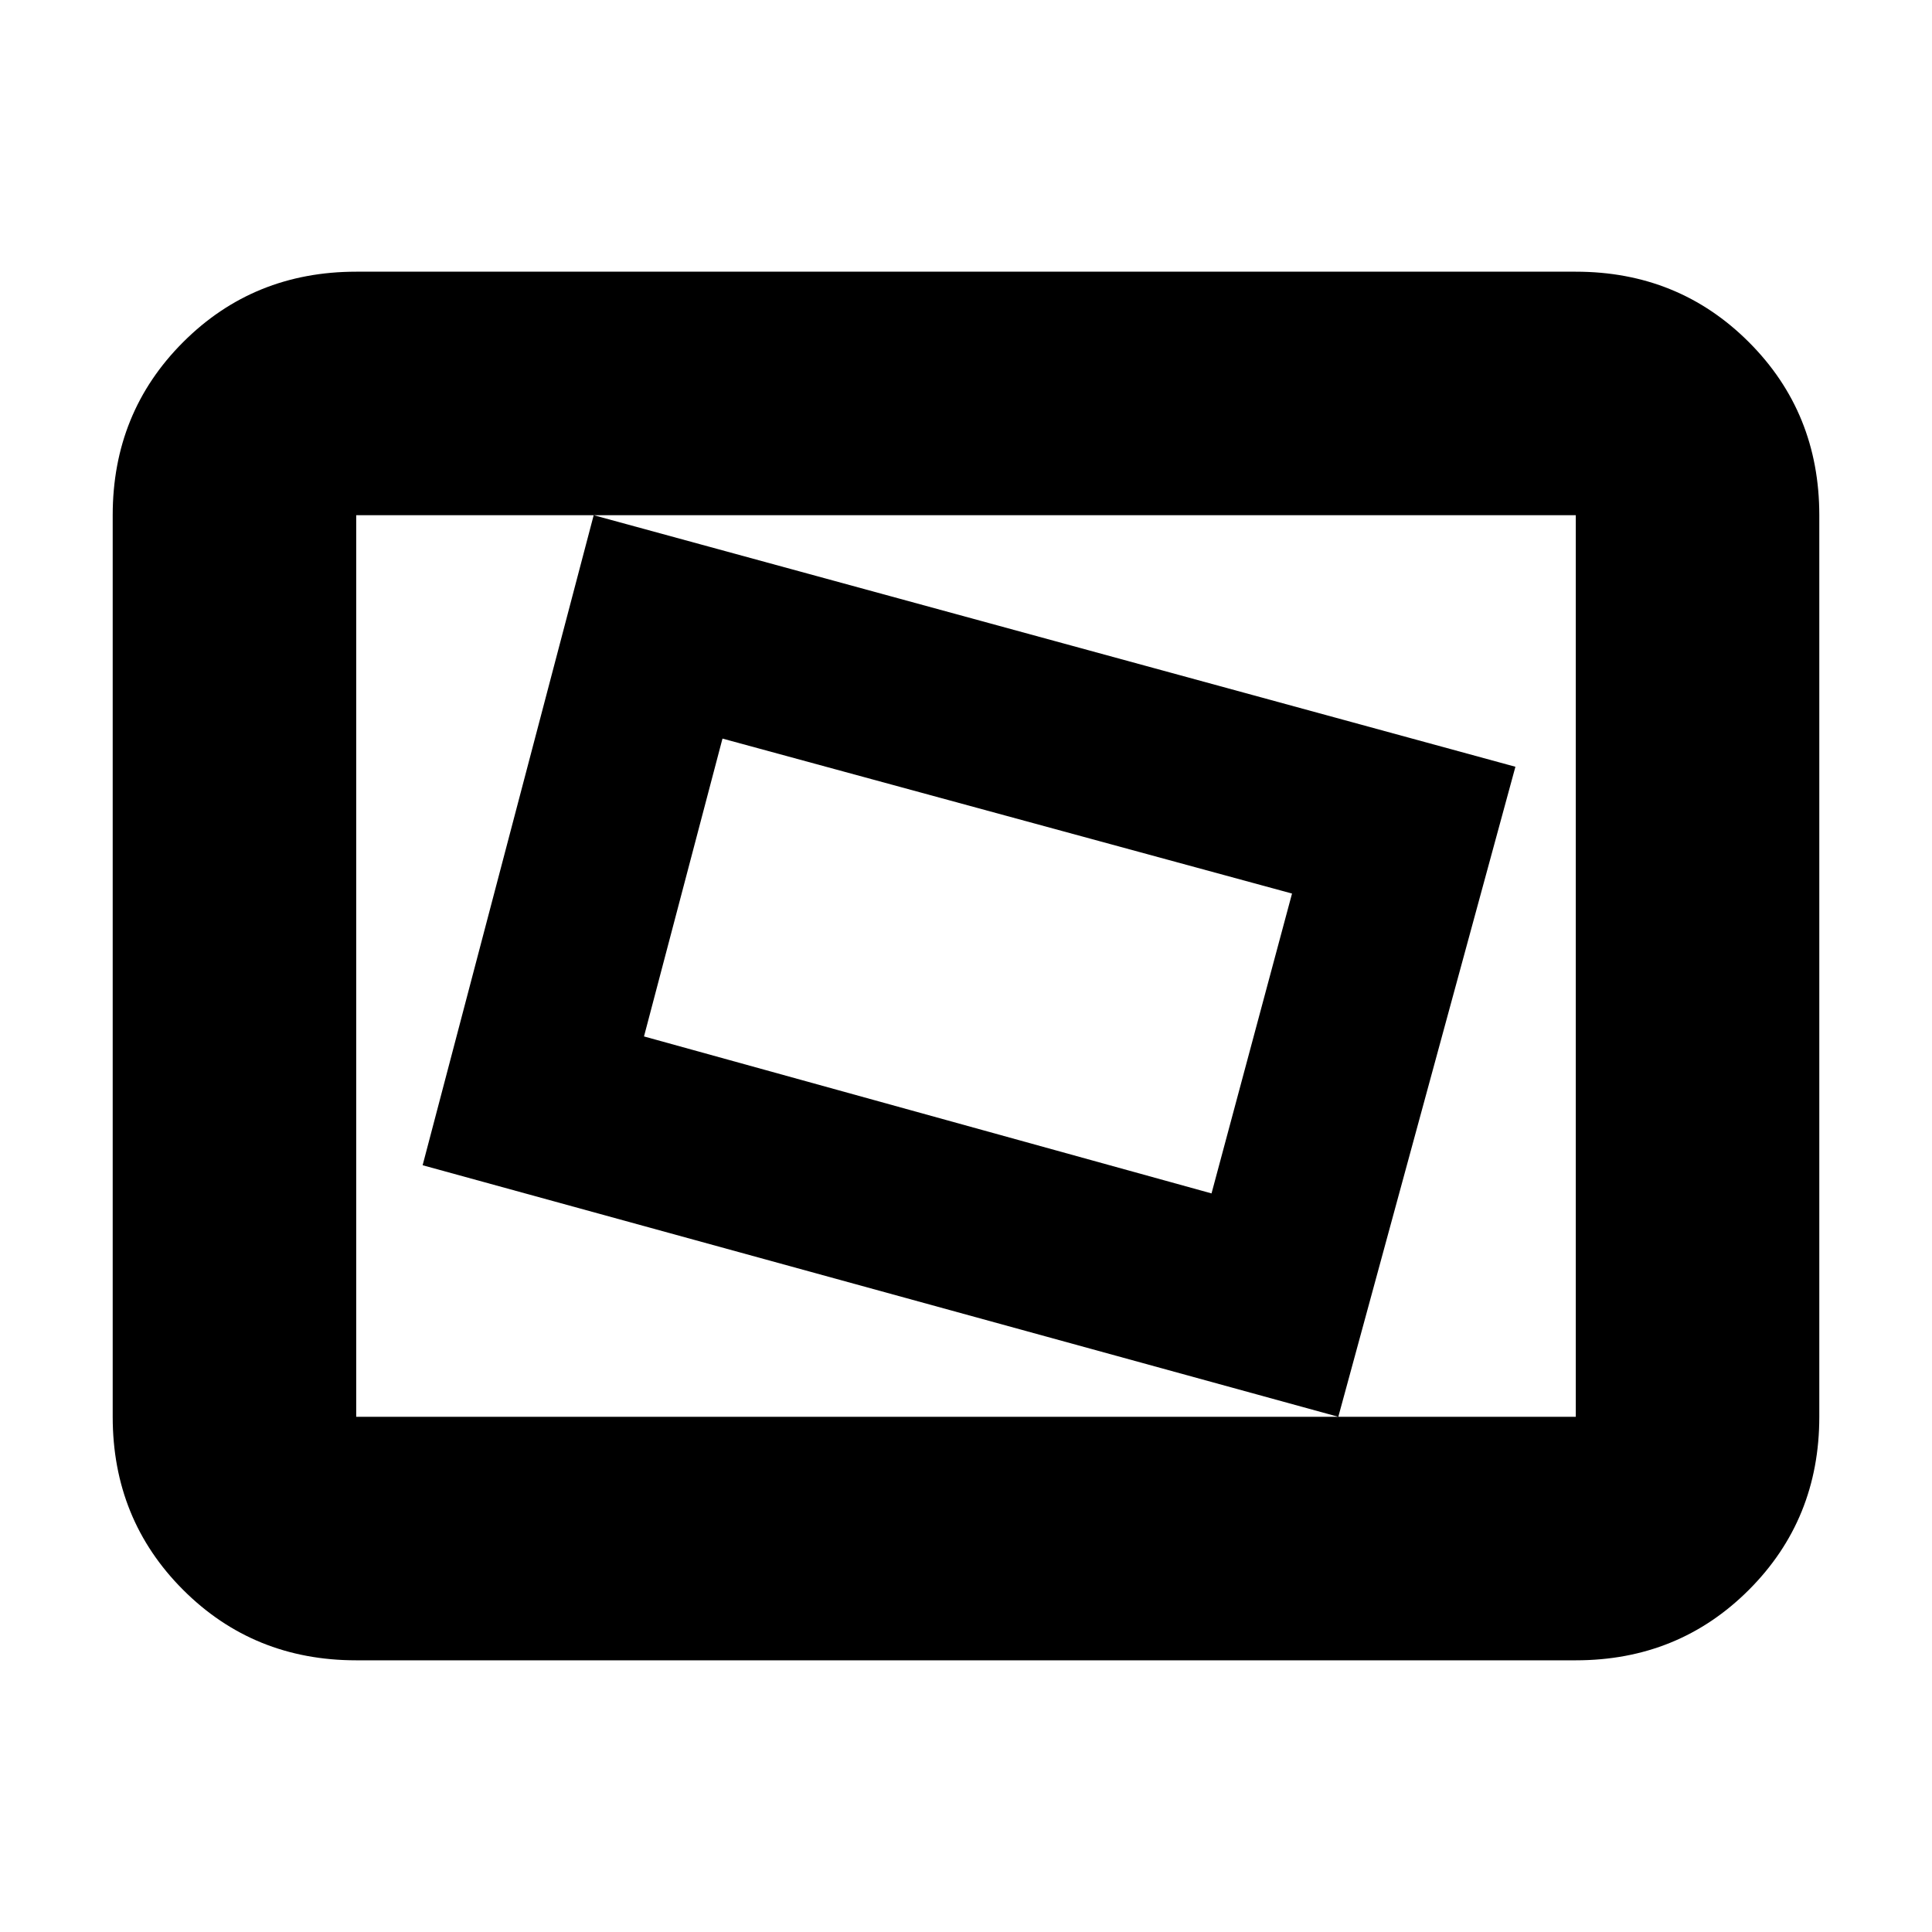 <svg xmlns="http://www.w3.org/2000/svg" height="24" width="24"><path d="m16.625 17.6 2.2-8.075L7.375 6.4 5.25 14.475Zm-1.575-2.775L8 12.875l.975-3.7L16.05 11.1Zm-10.625 5.8q-1.275 0-2.15-.875T1.4 17.6V6.4q0-1.275.875-2.15t2.15-.875h15.15q1.275 0 2.15.875T22.6 6.4v11.2q0 1.275-.875 2.15t-2.15.875Zm0-3.025V6.4v11.2Zm0 0h15.15V6.4H4.425v11.2Z"/></svg>
